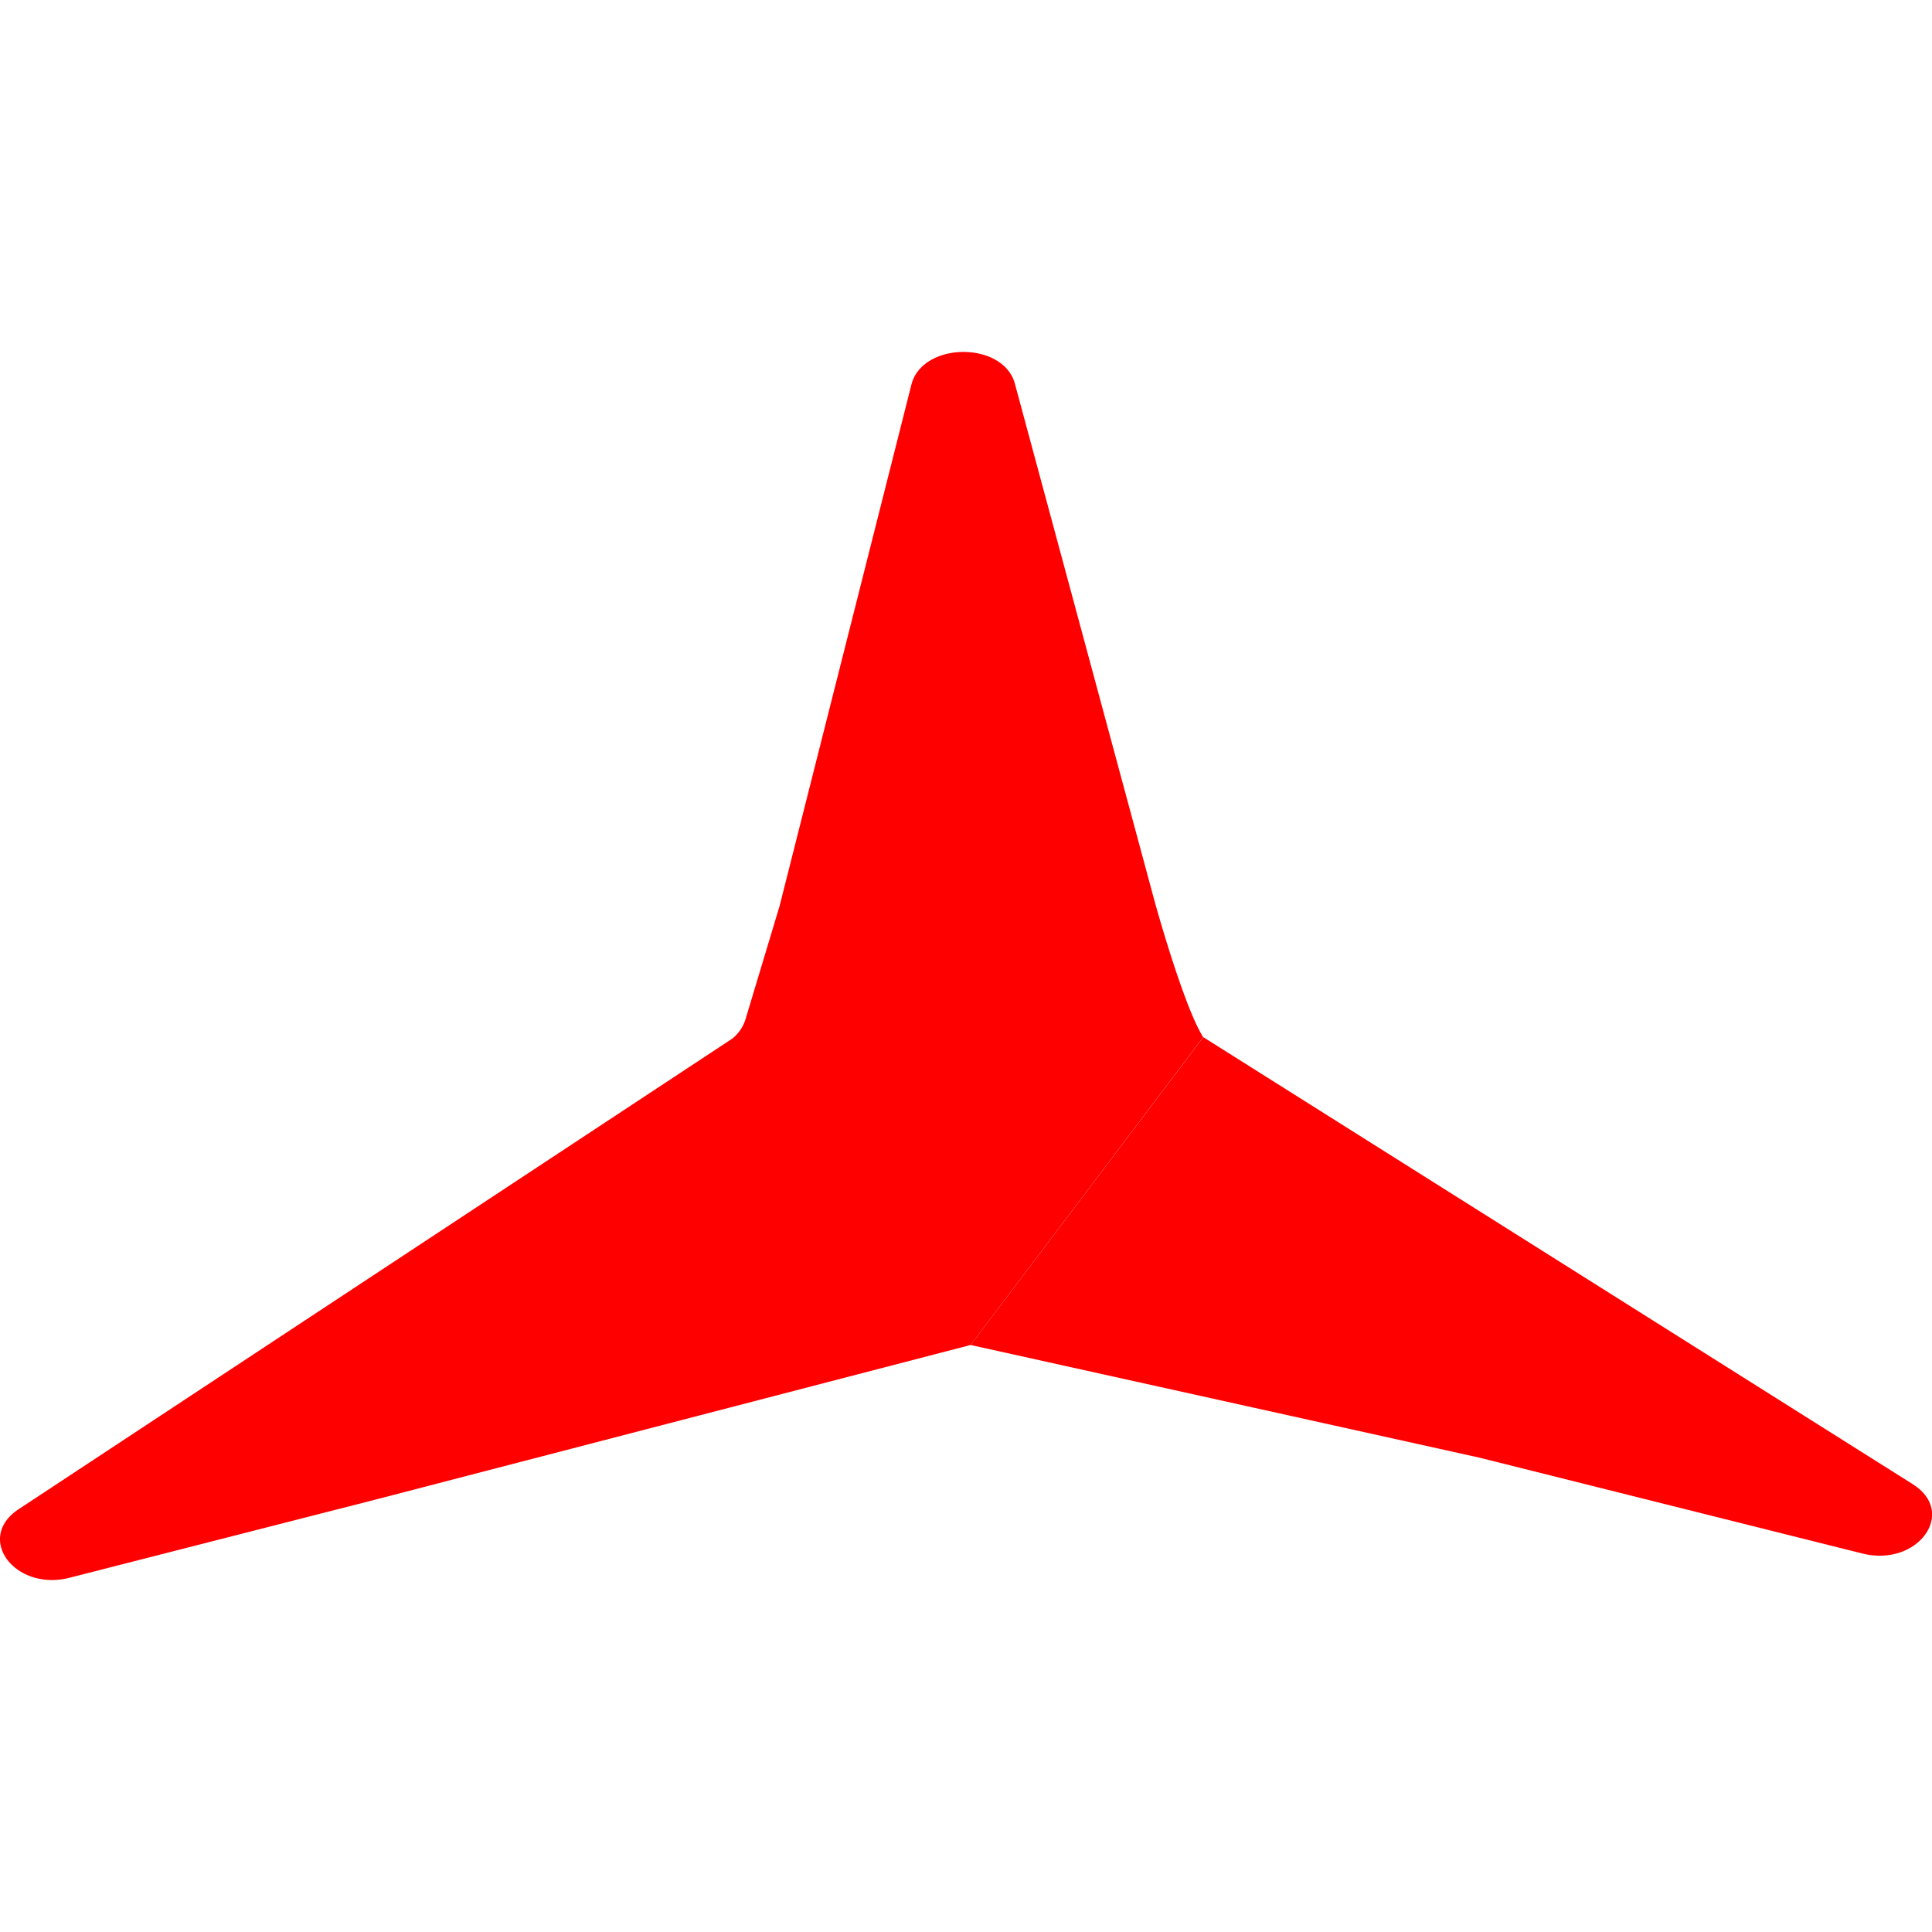 <svg xmlns="http://www.w3.org/2000/svg" viewBox="0 0 356.44 226.56" width="0.7em" height="0.7em"><defs><style>.cls-1{fill:red;}</style></defs><g id="Layer_2" data-name="Layer 2"><g id="Layer_1-2" data-name="Layer 1"><path class="cls-1" d="M222,126.41h0l130.89,82.47c8.28,5.22.91,15.35-9.31,12.79L273,204,179.07,183.2h0"/><path class="cls-1" d="M179.07,183.2h0L69.37,211.7,12.85,226.14c-10.12,2.58-17.49-7.32-9.4-12.65l133.33-87.92-40.54,28,38.26-26.46a7.37,7.37,0,0,0,3-3.87l6.32-21h0L168.14,6.05c2-8,17-8.1,19.11-.16l25.83,95.68s5.26,19.08,8.9,24.84"/></g></g></svg>